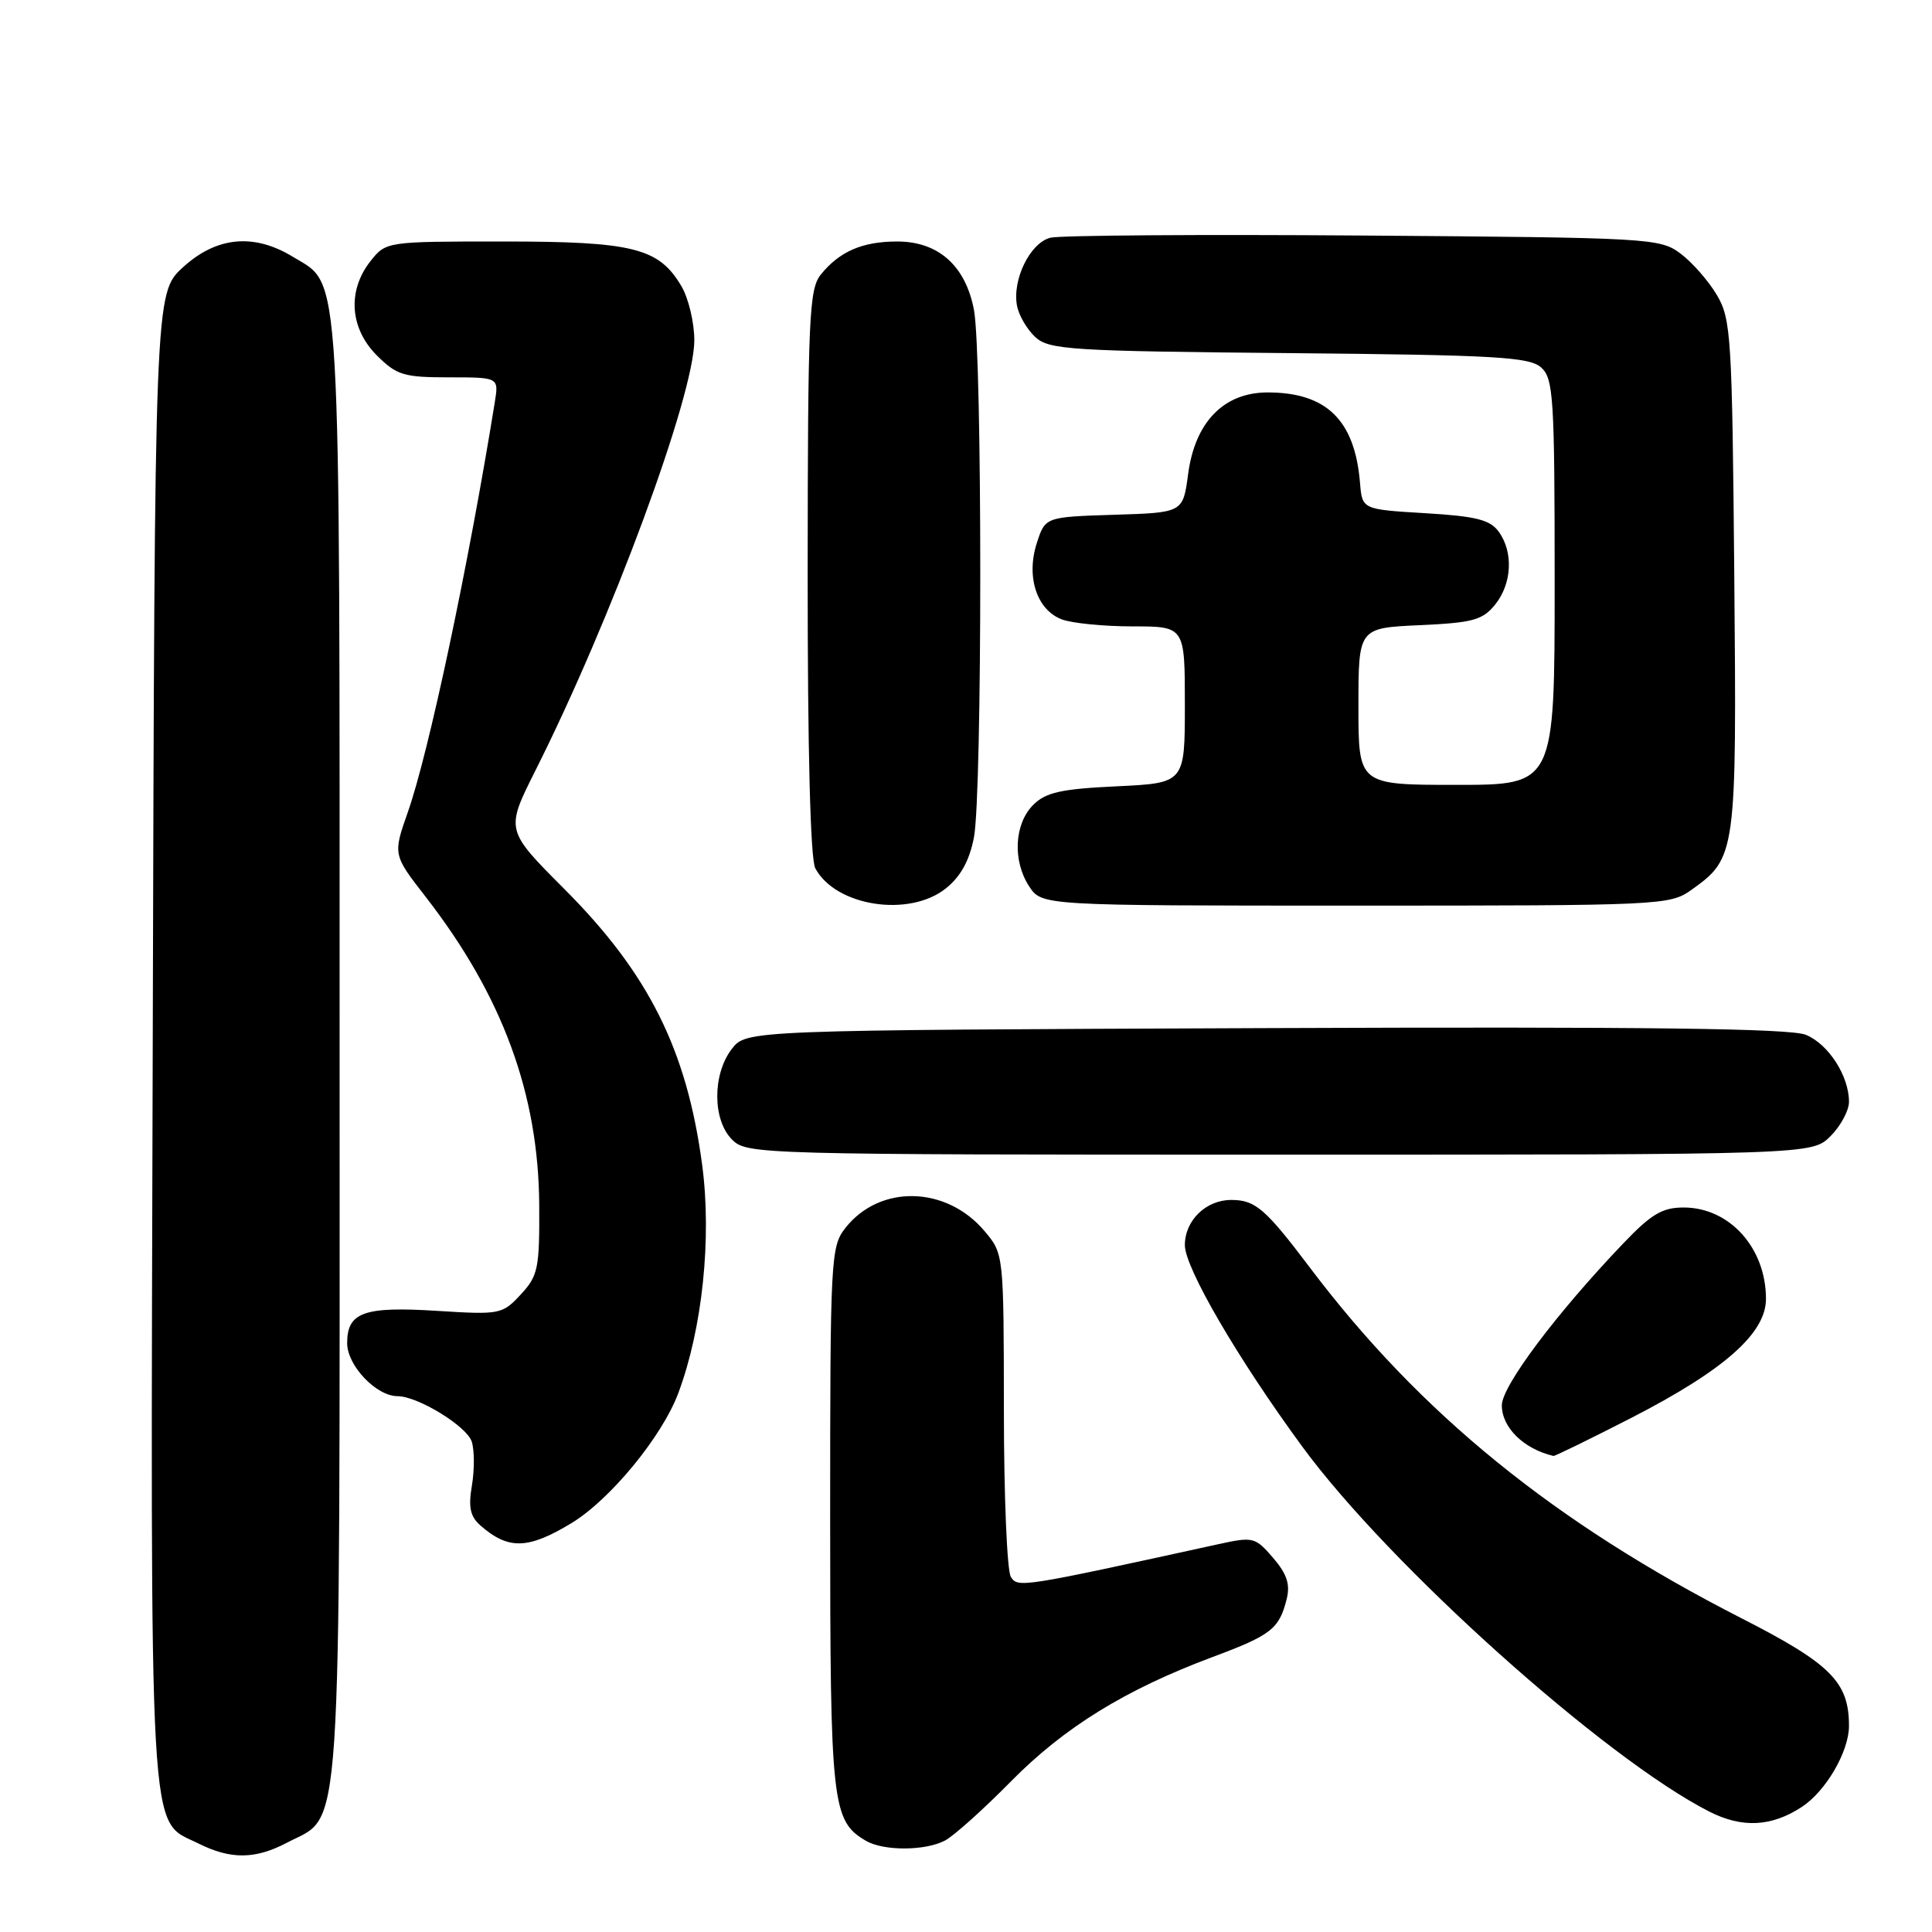 <?xml version="1.0" encoding="UTF-8" standalone="no"?>
<!DOCTYPE svg PUBLIC "-//W3C//DTD SVG 1.1//EN" "http://www.w3.org/Graphics/SVG/1.1/DTD/svg11.dtd" >
<svg xmlns="http://www.w3.org/2000/svg" xmlns:xlink="http://www.w3.org/1999/xlink" version="1.1" viewBox="0 0 256 256">
 <g >
 <path fill="currentColor"
d=" M 38.02 244.17 C 45.43 240.26 45.00 246.78 45.00 139.22 C 45.00 33.19 45.28 37.97 38.81 34.03 C 33.64 30.87 28.68 31.35 24.24 35.42 C 20.50 38.85 20.50 38.85 20.24 137.49 C 19.94 246.57 19.62 240.95 26.29 244.27 C 30.57 246.41 33.82 246.38 38.02 244.17 Z  M 125.24 243.87 C 126.40 243.25 130.33 239.73 133.96 236.04 C 141.03 228.87 149.12 223.88 160.68 219.56 C 168.45 216.66 169.50 215.84 170.49 211.89 C 170.98 209.94 170.53 208.56 168.69 206.42 C 166.31 203.66 166.06 203.60 161.36 204.63 C 135.21 210.36 134.87 210.41 133.94 208.94 C 133.44 208.15 133.02 198.20 133.02 186.83 C 133.00 166.17 133.00 166.15 130.47 163.14 C 125.40 157.12 116.58 156.91 112.02 162.71 C 110.08 165.17 110.00 166.69 110.00 201.18 C 110.00 239.14 110.24 241.29 114.75 243.92 C 117.10 245.29 122.64 245.26 125.24 243.87 Z  M 238.75 239.43 C 241.94 237.34 244.99 232.10 245.00 228.70 C 245.00 222.88 242.61 220.48 230.78 214.44 C 205.96 201.77 188.17 187.31 173.58 167.98 C 167.66 160.14 166.34 159.00 163.14 159.00 C 159.79 159.00 157.00 161.72 157.00 164.99 C 157.00 168.00 164.04 180.08 172.60 191.74 C 184.12 207.43 212.65 233.01 226.50 240.05 C 230.85 242.26 234.73 242.06 238.75 239.43 Z  M 75.71 201.83 C 80.84 198.73 87.73 190.35 89.88 184.59 C 93.07 176.07 94.33 164.04 93.04 154.36 C 91.01 139.10 85.95 128.98 74.74 117.76 C 66.99 109.99 66.99 109.99 70.90 102.19 C 81.03 82.06 92.00 52.36 92.00 45.09 C 92.00 42.73 91.23 39.51 90.29 37.92 C 87.30 32.85 83.90 32.00 66.67 32.00 C 51.15 32.00 51.15 32.00 49.07 34.63 C 46.01 38.53 46.35 43.50 49.92 47.08 C 52.57 49.72 53.48 50.00 59.47 50.00 C 66.09 50.00 66.09 50.00 65.57 53.25 C 62.09 74.85 56.81 99.76 54.04 107.61 C 52.06 113.25 52.06 113.25 56.43 118.87 C 66.58 131.96 71.36 144.95 71.45 159.67 C 71.50 168.10 71.30 169.05 69.00 171.53 C 66.57 174.15 66.26 174.22 57.98 173.70 C 48.22 173.08 46.00 173.87 46.00 177.98 C 46.00 180.94 49.86 185.00 52.67 185.00 C 55.36 185.00 61.86 188.98 62.51 191.03 C 62.87 192.16 62.88 194.77 62.53 196.84 C 62.04 199.75 62.30 200.95 63.70 202.17 C 67.37 205.37 69.98 205.30 75.71 201.83 Z  M 216.21 187.85 C 228.48 181.54 234.00 176.66 234.00 172.11 C 234.00 165.36 229.18 160.00 223.09 160.00 C 220.26 160.00 218.80 160.87 215.07 164.78 C 206.21 174.05 199.00 183.67 199.00 186.21 C 199.00 189.15 201.89 191.99 205.84 192.92 C 206.02 192.96 210.69 190.68 216.21 187.85 Z  M 242.55 150.55 C 243.90 149.20 245.00 147.15 245.00 146.00 C 245.00 142.57 242.29 138.36 239.29 137.12 C 237.23 136.27 218.20 136.03 167.69 136.23 C 98.89 136.50 98.89 136.50 96.96 139.00 C 94.39 142.36 94.40 148.40 97.00 151.00 C 98.96 152.96 100.33 153.00 169.55 153.00 C 240.09 153.00 240.09 153.00 242.55 150.55 Z  M 125.34 117.71 C 127.29 116.15 128.46 114.03 129.05 110.97 C 130.17 105.15 130.17 46.85 129.05 41.03 C 127.92 35.19 124.33 32.00 118.88 32.00 C 114.28 32.00 111.25 33.31 108.77 36.37 C 107.21 38.30 107.04 41.97 107.02 75.82 C 107.01 99.43 107.38 113.83 108.03 115.05 C 110.73 120.10 120.49 121.60 125.34 117.71 Z  M 224.11 117.92 C 230.06 113.68 230.13 113.21 229.80 76.20 C 229.52 44.60 229.38 42.29 227.50 39.10 C 226.40 37.24 224.23 34.76 222.68 33.60 C 219.94 31.56 218.71 31.49 180.68 31.21 C 159.13 31.05 140.46 31.18 139.19 31.50 C 136.50 32.16 134.10 37.06 134.76 40.52 C 135.01 41.82 136.11 43.69 137.21 44.69 C 139.03 46.34 141.96 46.53 170.82 46.79 C 198.24 47.04 202.67 47.30 204.22 48.70 C 205.84 50.17 206.00 52.67 206.00 77.15 C 206.00 104.00 206.00 104.00 193.00 104.00 C 180.00 104.00 180.00 104.00 180.00 93.61 C 180.00 83.21 180.00 83.21 188.10 82.84 C 195.15 82.52 196.44 82.17 198.10 80.13 C 200.35 77.35 200.56 73.15 198.58 70.44 C 197.44 68.87 195.57 68.40 188.83 68.00 C 180.50 67.50 180.50 67.50 180.21 64.00 C 179.53 55.68 175.78 52.00 167.97 52.00 C 162.16 52.00 158.34 55.92 157.43 62.84 C 156.75 67.93 156.75 67.93 147.63 68.21 C 138.50 68.50 138.50 68.50 137.38 71.97 C 135.94 76.43 137.38 80.81 140.69 82.07 C 142.03 82.58 146.25 83.00 150.07 83.00 C 157.00 83.00 157.00 83.00 157.00 93.38 C 157.00 103.76 157.00 103.76 147.97 104.19 C 140.59 104.54 138.57 104.99 136.91 106.65 C 134.39 109.16 134.15 114.06 136.37 117.45 C 138.05 120.00 138.05 120.00 179.62 120.00 C 220.11 120.00 221.27 119.95 224.11 117.92 Z "/>
</g>
</svg>